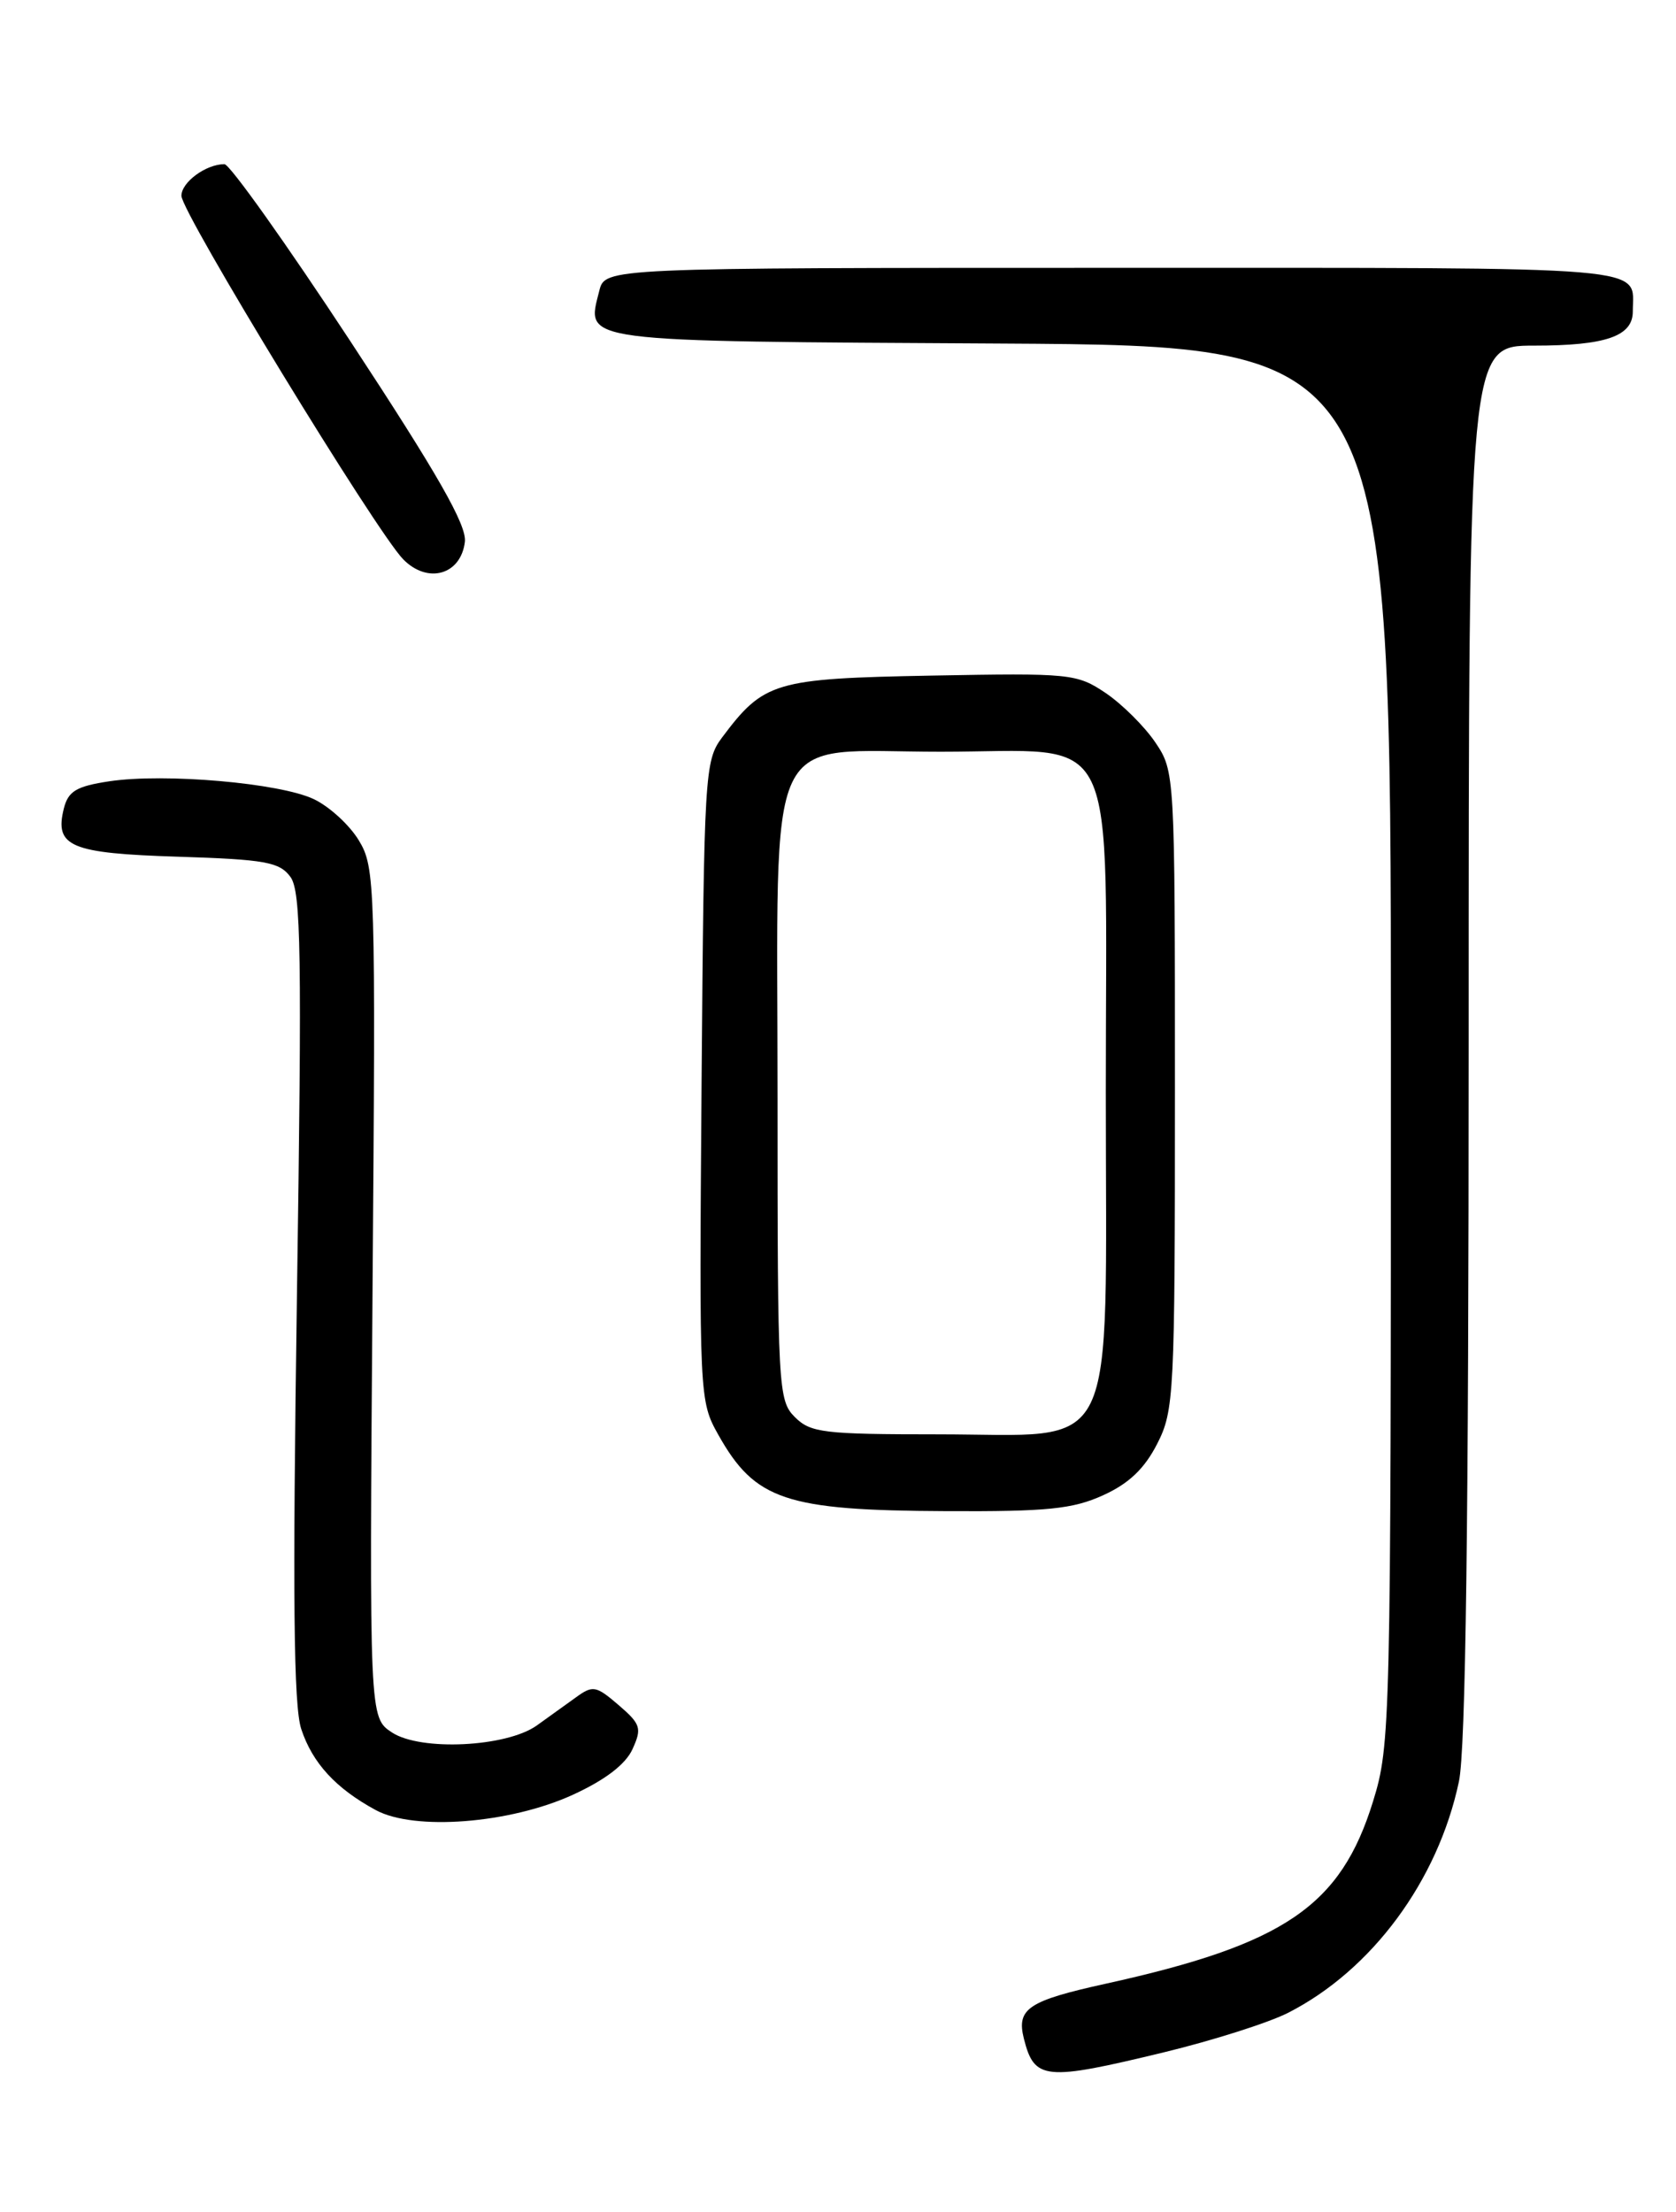 <?xml version="1.0" encoding="UTF-8" standalone="no"?>
<!DOCTYPE svg PUBLIC "-//W3C//DTD SVG 1.1//EN" "http://www.w3.org/Graphics/SVG/1.1/DTD/svg11.dtd" >
<svg xmlns="http://www.w3.org/2000/svg" xmlns:xlink="http://www.w3.org/1999/xlink" version="1.1" viewBox="0 0 194 256">
 <g >
 <path fill="currentColor"
d=" M 134.77 237.51 C 140.42 236.14 146.87 234.09 149.12 232.94 C 158.81 227.99 166.44 217.67 168.87 206.20 C 169.66 202.53 170.00 176.25 170.00 120.45 C 170.00 40.00 170.00 40.00 177.57 40.00 C 185.87 40.00 189.00 38.92 189.00 36.05 C 189.00 30.70 192.60 31.00 128.91 31.00 C 70.04 31.00 70.04 31.00 69.37 33.65 C 67.86 39.67 66.41 39.48 115.86 39.76 C 161.00 40.02 161.00 40.02 161.00 120.90 C 161.00 199.87 160.95 201.95 158.93 208.49 C 155.19 220.59 148.70 225.02 128.00 229.58 C 119.01 231.56 117.65 232.47 118.51 235.92 C 119.73 240.75 120.90 240.87 134.77 237.51 Z  M 66.30 207.72 C 70.05 206.00 72.41 204.20 73.21 202.44 C 74.32 200.01 74.17 199.54 71.60 197.33 C 68.98 195.08 68.62 195.02 66.64 196.46 C 65.46 197.31 63.43 198.77 62.13 199.70 C 58.61 202.20 48.69 202.68 45.38 200.51 C 42.75 198.79 42.75 198.79 43.12 149.64 C 43.49 102.28 43.43 100.38 41.54 97.27 C 40.47 95.49 38.12 93.34 36.33 92.49 C 32.40 90.62 19.08 89.46 12.66 90.42 C 8.83 91.00 7.90 91.56 7.39 93.57 C 6.29 97.98 8.12 98.76 20.62 99.15 C 30.72 99.47 32.36 99.77 33.62 101.49 C 34.85 103.18 34.96 110.27 34.37 149.99 C 33.86 184.79 33.98 197.42 34.87 200.11 C 36.17 204.05 38.88 206.99 43.50 209.49 C 47.97 211.91 59.02 211.05 66.30 207.72 Z  M 127.69 173.05 C 130.66 171.71 132.48 169.97 133.94 167.11 C 135.91 163.26 136.00 161.46 136.00 126.19 C 136.00 89.47 135.99 89.28 133.73 85.92 C 132.48 84.07 129.89 81.50 127.99 80.21 C 124.64 77.96 123.92 77.89 107.83 78.19 C 89.62 78.53 88.42 78.89 83.56 85.38 C 81.58 88.04 81.49 89.57 81.21 125.12 C 80.93 161.75 80.95 162.14 83.15 166.06 C 87.40 173.62 90.94 174.81 109.50 174.89 C 121.22 174.95 124.18 174.65 127.69 173.05 Z  M 53.81 62.71 C 54.04 60.78 50.68 54.90 40.60 39.56 C 33.17 28.25 26.59 19.00 25.98 19.00 C 23.84 19.00 21.00 21.09 21.00 22.66 C 21.00 24.59 43.58 61.60 46.68 64.74 C 49.52 67.62 53.35 66.53 53.81 62.71 Z  M 92.00 164.00 C 90.08 162.08 90.00 160.67 90.00 127.13 C 90.00 83.16 88.19 87.00 108.90 87.00 C 129.90 87.00 128.00 83.09 128.00 126.36 C 128.00 169.61 129.77 166.00 108.55 166.00 C 95.33 166.00 93.82 165.82 92.00 164.00 Z "/>
</g>
</svg>
